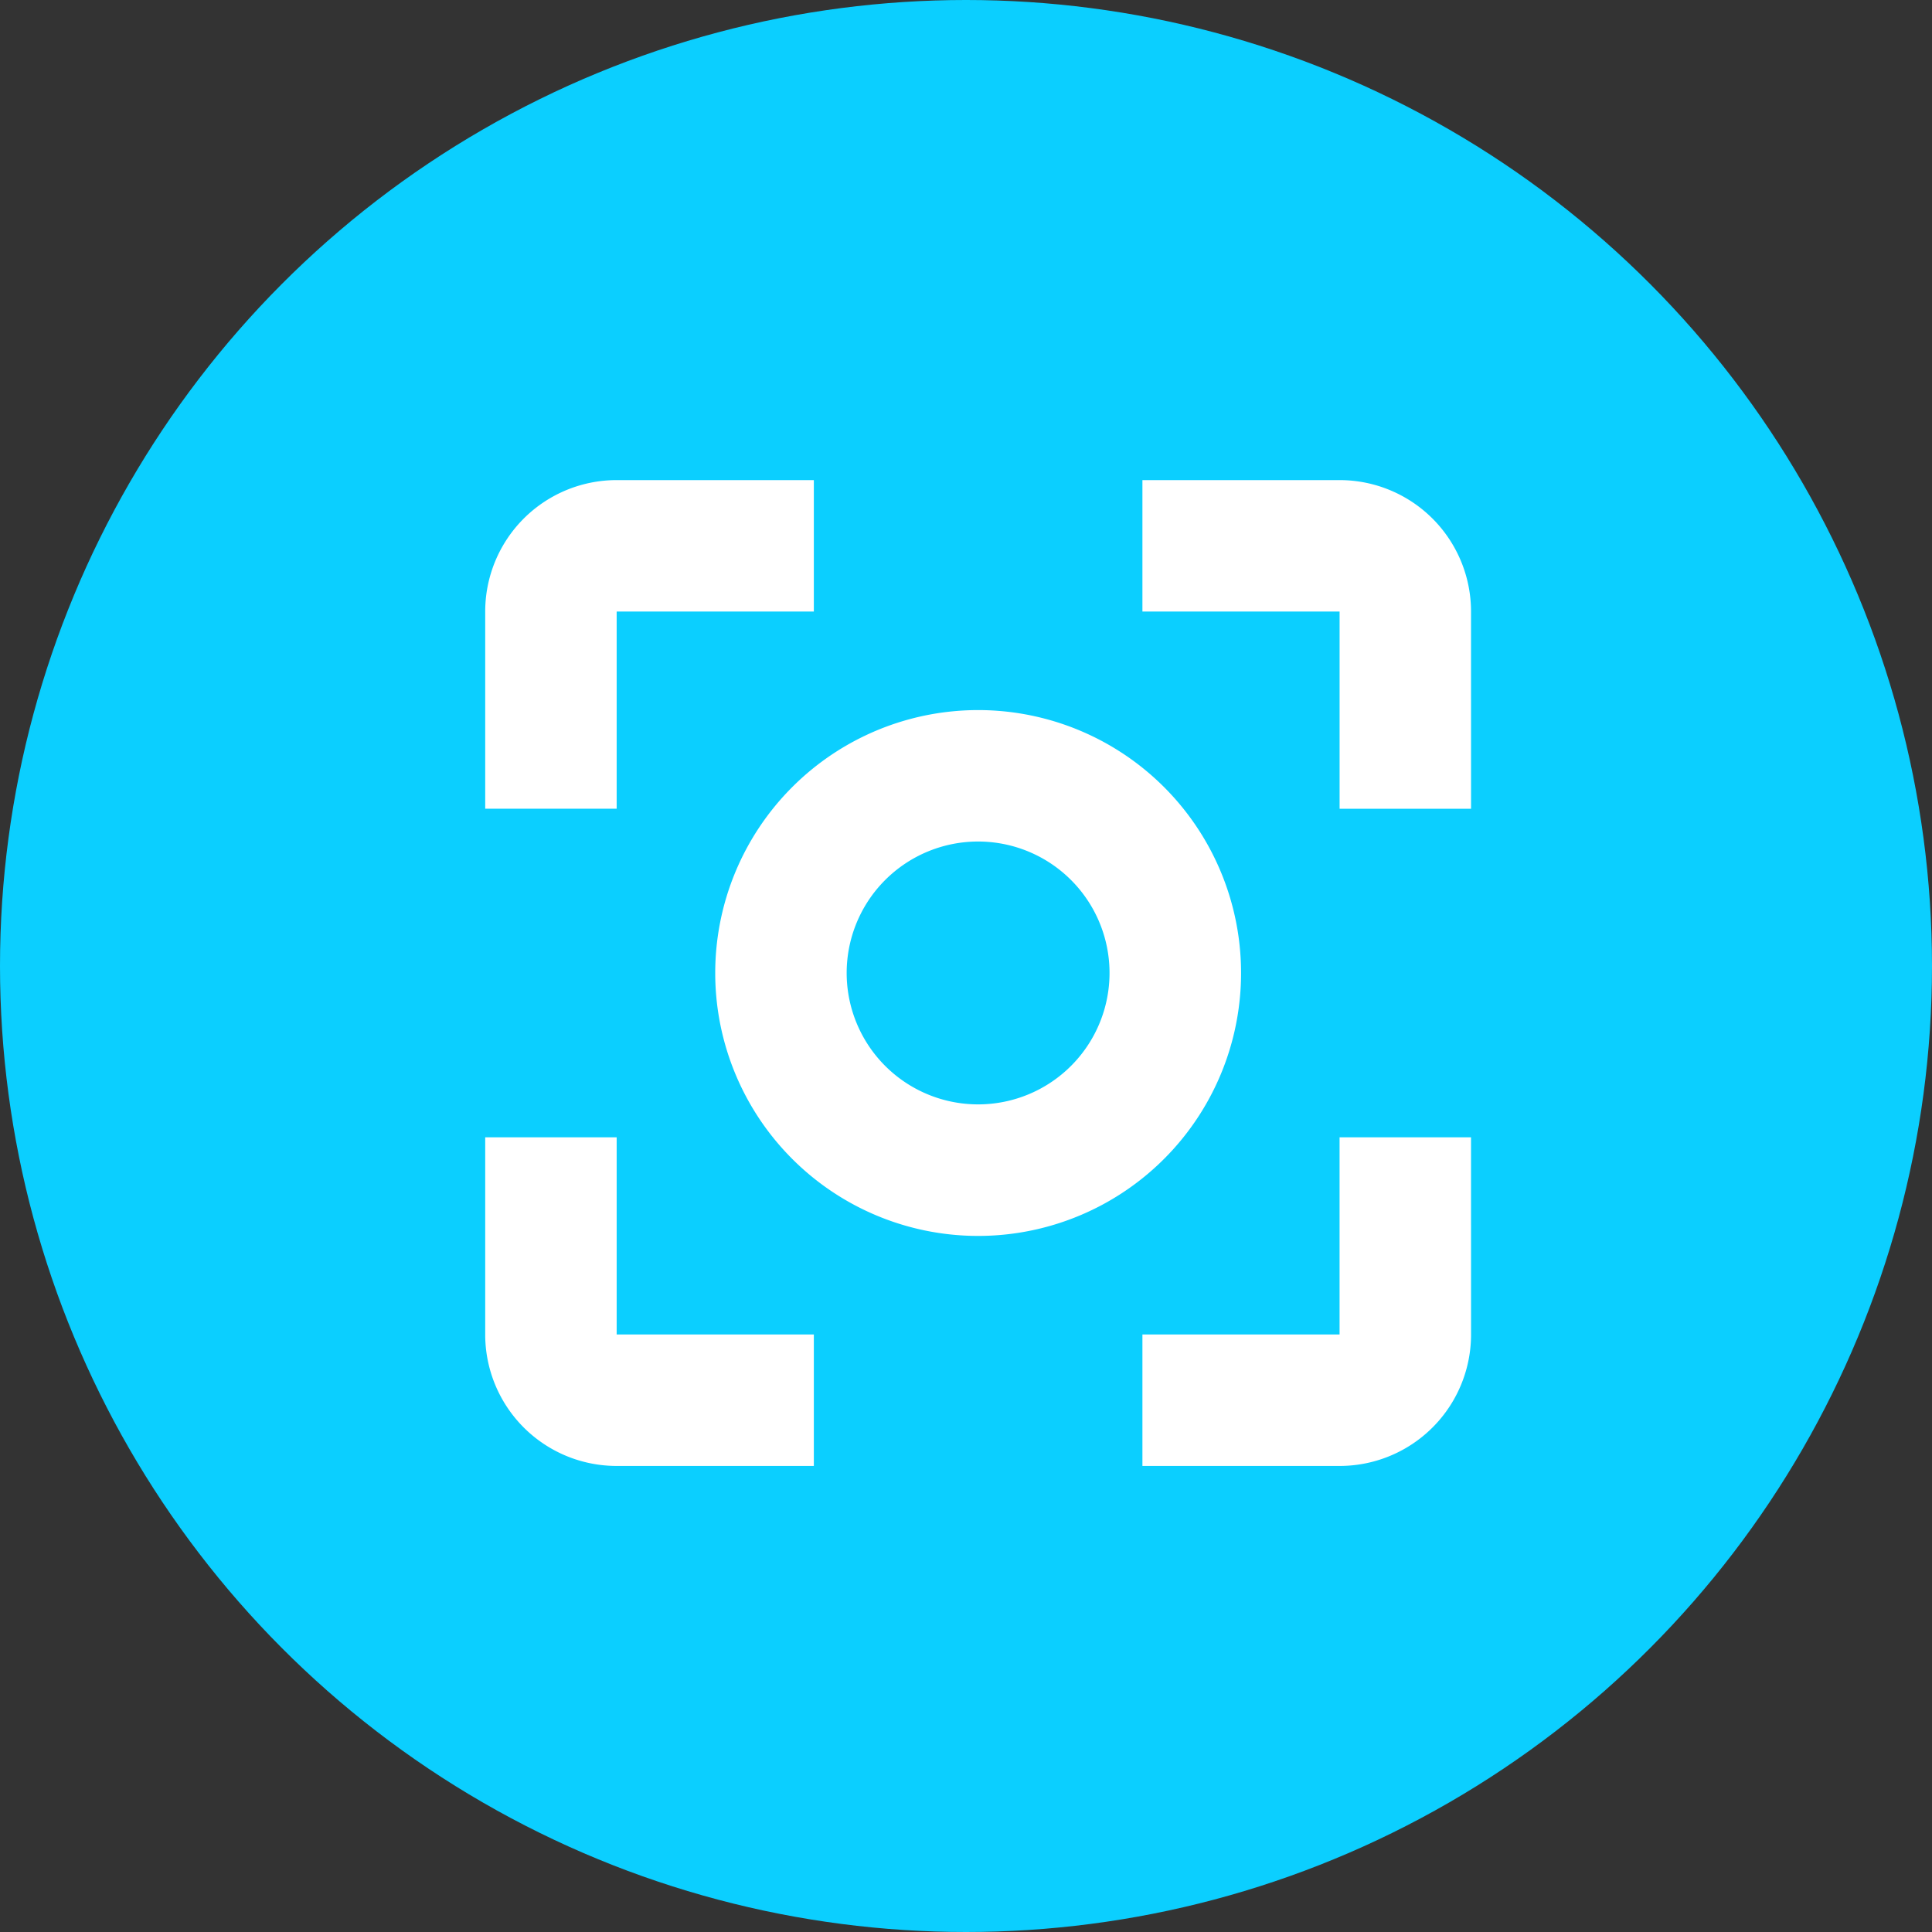<svg xmlns="http://www.w3.org/2000/svg" width="70" height="70" viewBox="0 0 70 70">
    <rect x="0" y="0" width="70" height="70" fill="#333333" stroke="none"/>
    <g transform="translate(-139 -966.194)">
        <circle data-name="타원 1695" cx="35" cy="35" r="35" transform="translate(139 966.194)" style="fill:#0bcfff"/>
        <path data-name="패스 12555" d="M417.906 116.762a4.762 4.762 0 0 0-4.762-4.762H406v4.763h7.144v7.144h4.763z" transform="translate(-225.608 871.589)" style="fill:#fff"/>
        <path data-name="패스 12556" d="M417.906 336h-4.763v7.144H406v4.763h7.144a4.762 4.762 0 0 0 4.763-4.763z" transform="translate(-225.608 671.401)" style="fill:#fff"/>
        <path data-name="패스 12557" d="M182 343.145a4.762 4.762 0 0 0 4.763 4.763h7.144v-4.763h-7.144V336H182z" transform="translate(-25.42 671.4)" style="fill:#fff"/>
        <path data-name="패스 12558" d="M182 116.762v7.144h4.763v-7.144h7.144V112h-7.144a4.762 4.762 0 0 0-4.763 4.762z" transform="translate(-25.42 871.589)" style="fill:#fff"/>
        <path data-name="패스 12559" d="M260.4 199.924a9.526 9.526 0 1 0 2.79-6.735 9.524 9.524 0 0 0-2.79 6.735zm9.525-4.763a4.762 4.762 0 1 1-3.368 1.395 4.764 4.764 0 0 1 3.368-1.395z" transform="translate(-95.486 801.523)" style="fill:#fff"/>
    </g>
</svg>
